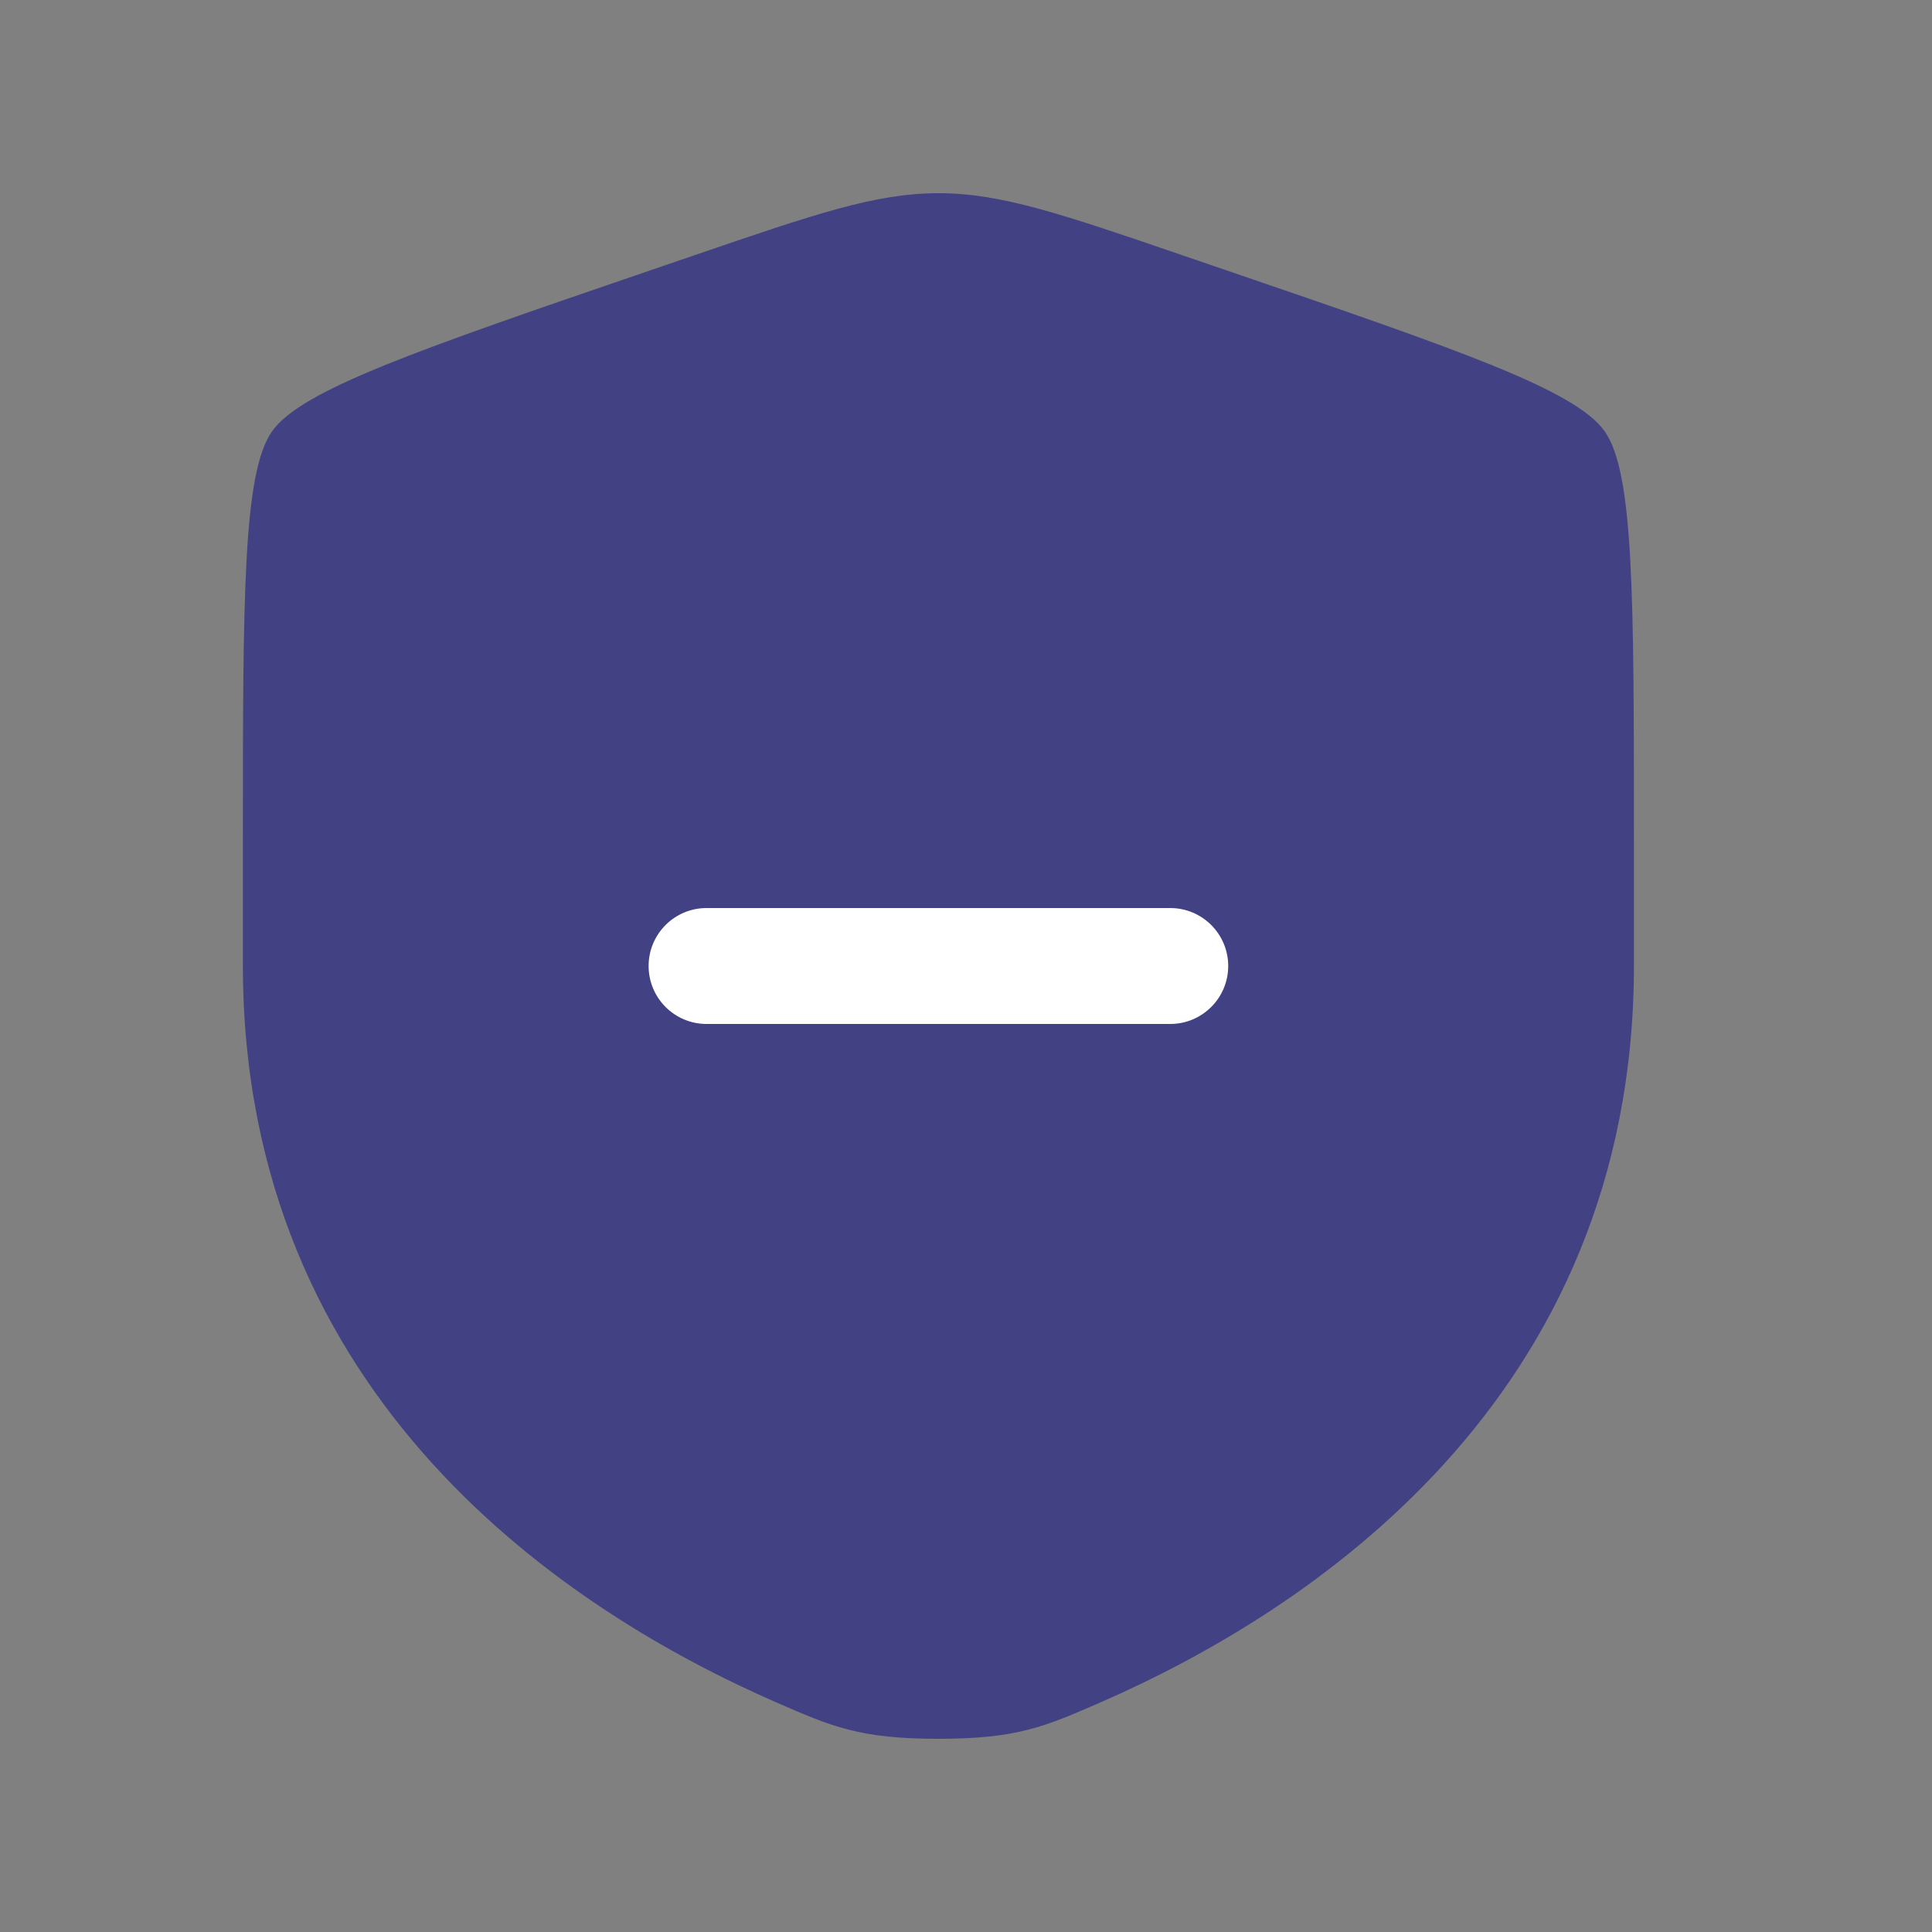 <svg width="25" height="25" viewBox="0 0 25 25" fill="none" xmlns="http://www.w3.org/2000/svg">
<rect x="0" y="0" width="25" height="25" fill="#808080" stroke="none"/>
<path opacity="0.5" d="M3.52 5.582C3.143 6.12 3.143 7.719 3.143 10.917V12.491C3.143 18.129 7.382 20.866 10.041 22.027C10.763 22.342 11.123 22.5 12.143 22.5C13.162 22.5 13.523 22.342 14.244 22.027C16.904 20.866 21.143 18.129 21.143 12.491V10.917C21.143 7.719 21.143 6.12 20.765 5.582C20.387 5.045 18.884 4.53 15.878 3.501L15.305 3.305C13.738 2.768 12.954 2.5 12.143 2.5C11.331 2.5 10.548 2.768 8.98 3.305L8.407 3.501C5.401 4.53 3.898 5.045 3.52 5.582Z" fill="#020288"/>
<path d="M15.143 13.25C15.557 13.25 15.893 12.914 15.893 12.5C15.893 12.086 15.557 11.75 15.143 11.75H9.143C8.728 11.75 8.393 12.086 8.393 12.5C8.393 12.914 8.728 13.25 9.143 13.25H15.143Z" fill="white"/>
</svg>
